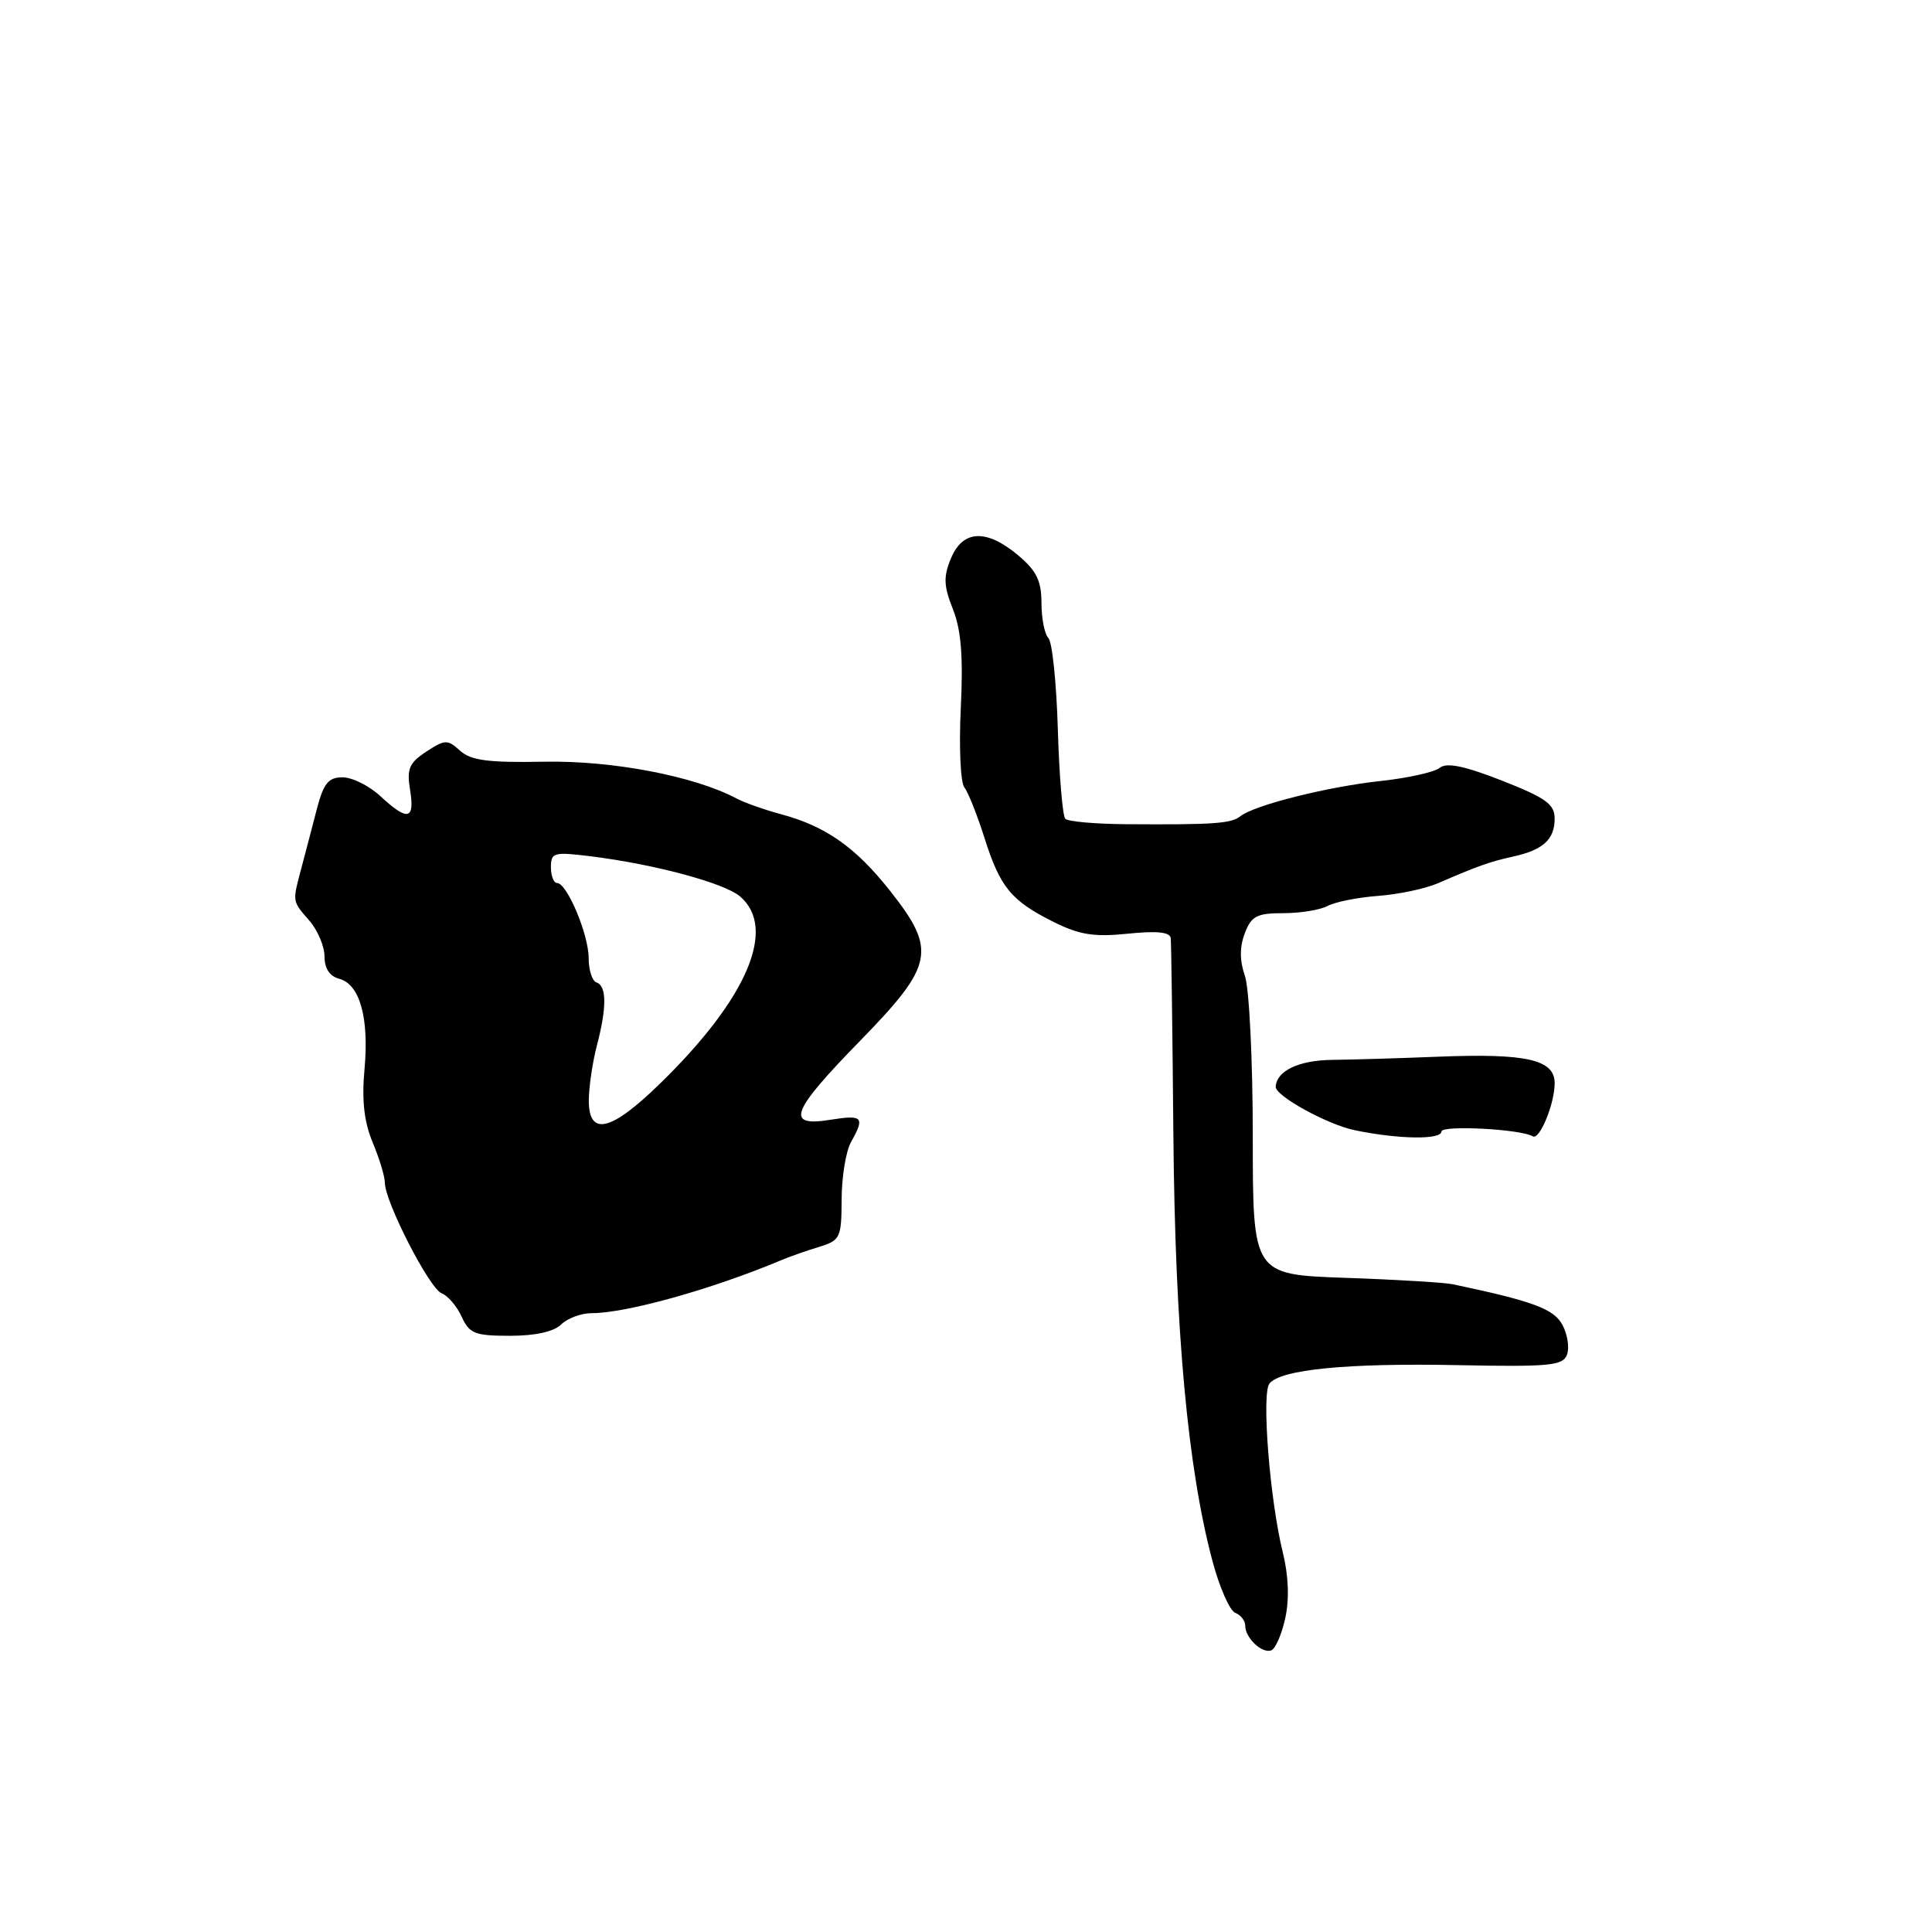<?xml version="1.0" encoding="UTF-8" standalone="no"?>
<!DOCTYPE svg PUBLIC "-//W3C//DTD SVG 1.1//EN" "http://www.w3.org/Graphics/SVG/1.1/DTD/svg11.dtd" >
<svg xmlns="http://www.w3.org/2000/svg" xmlns:xlink="http://www.w3.org/1999/xlink" version="1.1" viewBox="0 0 256 256">
 <g >
 <path fill="currentColor"
d=" M 170.30 214.43 C 170.86 211.89 170.74 208.80 169.98 205.71 C 168.26 198.77 167.15 184.70 168.20 183.34 C 169.65 181.46 178.54 180.59 193.25 180.89 C 205.27 181.13 207.08 180.96 207.63 179.52 C 207.98 178.61 207.71 176.83 207.04 175.57 C 205.89 173.43 203.18 172.42 192.50 170.17 C 191.40 169.94 184.99 169.55 178.25 169.32 C 166.00 168.89 166.00 168.89 166.00 150.59 C 166.00 140.52 165.53 130.96 164.96 129.32 C 164.25 127.29 164.25 125.48 164.94 123.67 C 165.81 121.38 166.53 121.00 170.04 121.00 C 172.29 121.00 174.94 120.57 175.93 120.04 C 176.91 119.51 179.92 118.91 182.61 118.71 C 185.30 118.51 188.85 117.76 190.50 117.05 C 195.85 114.73 197.45 114.17 200.49 113.50 C 204.48 112.62 206.00 111.23 206.00 108.47 C 206.00 106.56 204.83 105.72 199.03 103.44 C 194.05 101.49 191.69 101.00 190.78 101.74 C 190.08 102.31 186.57 103.09 183.00 103.48 C 175.96 104.23 166.20 106.68 164.35 108.16 C 163.13 109.13 160.85 109.29 149.16 109.21 C 145.13 109.18 141.53 108.86 141.16 108.50 C 140.80 108.14 140.35 102.81 140.17 96.67 C 139.99 90.53 139.43 85.07 138.92 84.55 C 138.41 84.03 138.00 81.93 138.00 79.89 C 138.00 76.97 137.34 75.62 134.92 73.59 C 130.72 70.06 127.58 70.19 126.01 73.98 C 124.99 76.43 125.04 77.64 126.27 80.73 C 127.36 83.49 127.64 86.99 127.31 93.81 C 127.06 98.93 127.27 103.65 127.77 104.31 C 128.28 104.96 129.48 107.97 130.44 111.00 C 132.52 117.58 133.98 119.35 139.60 122.16 C 143.03 123.87 144.97 124.18 149.44 123.72 C 153.33 123.32 155.04 123.50 155.13 124.32 C 155.20 124.97 155.36 136.75 155.48 150.50 C 155.71 176.35 157.38 194.58 160.66 206.85 C 161.59 210.34 162.95 213.43 163.68 213.71 C 164.40 213.99 165.00 214.75 165.00 215.41 C 165.00 217.02 167.18 219.11 168.43 218.69 C 168.99 218.50 169.83 216.59 170.30 214.43 Z  M 74.36 175.50 C 75.18 174.68 77.01 174.00 78.41 174.00 C 83.01 174.00 94.34 170.83 103.50 166.99 C 104.60 166.52 106.85 165.73 108.50 165.23 C 111.35 164.36 111.50 164.03 111.52 158.91 C 111.53 155.93 112.09 152.52 112.77 151.32 C 114.63 148.01 114.34 147.69 110.00 148.38 C 104.01 149.34 104.78 147.32 114.00 137.88 C 123.76 127.87 124.15 125.90 117.93 118.03 C 113.38 112.27 109.41 109.48 103.50 107.89 C 101.30 107.30 98.64 106.36 97.59 105.80 C 92.02 102.84 81.15 100.76 72.14 100.93 C 64.70 101.07 62.41 100.77 60.97 99.48 C 59.30 97.96 58.97 97.97 56.48 99.60 C 54.21 101.09 53.88 101.88 54.34 104.68 C 54.98 108.65 54.02 108.85 50.41 105.50 C 48.92 104.12 46.67 103.00 45.39 103.00 C 43.51 103.00 42.87 103.79 41.97 107.25 C 41.37 109.59 40.45 113.08 39.94 115.00 C 38.73 119.57 38.69 119.34 41.00 122.00 C 42.10 123.27 43.00 125.40 43.00 126.75 C 43.00 128.32 43.69 129.37 44.94 129.69 C 47.67 130.41 48.92 134.84 48.30 141.66 C 47.92 145.80 48.24 148.64 49.38 151.38 C 50.27 153.50 51.00 155.91 51.00 156.73 C 51.00 159.24 56.91 170.75 58.51 171.36 C 59.34 171.68 60.54 173.08 61.17 174.47 C 62.19 176.71 62.92 177.00 67.59 177.00 C 70.94 177.00 73.40 176.45 74.36 175.50 Z  M 191.00 149.93 C 191.00 149.06 201.56 149.61 203.10 150.57 C 204.00 151.12 206.00 146.26 206.00 143.53 C 206.00 140.39 202.28 139.55 190.50 140.02 C 185.55 140.22 179.25 140.41 176.50 140.44 C 172.09 140.49 169.14 141.90 169.04 144.00 C 168.98 145.21 175.88 149.01 179.51 149.76 C 185.27 150.96 191.00 151.05 191.00 149.93 Z  M 78.02 145.75 C 78.04 143.96 78.52 140.70 79.10 138.50 C 80.41 133.50 80.40 130.63 79.04 130.18 C 78.47 129.99 78.00 128.54 78.00 126.95 C 78.00 123.82 75.13 117.00 73.81 117.00 C 73.37 117.00 73.00 116.06 73.00 114.91 C 73.00 112.96 73.38 112.86 78.25 113.46 C 86.72 114.51 95.97 117.00 98.06 118.78 C 102.99 123.00 99.03 132.29 87.51 143.53 C 80.93 149.96 77.99 150.64 78.02 145.75 Z "/>
</g>
</svg>